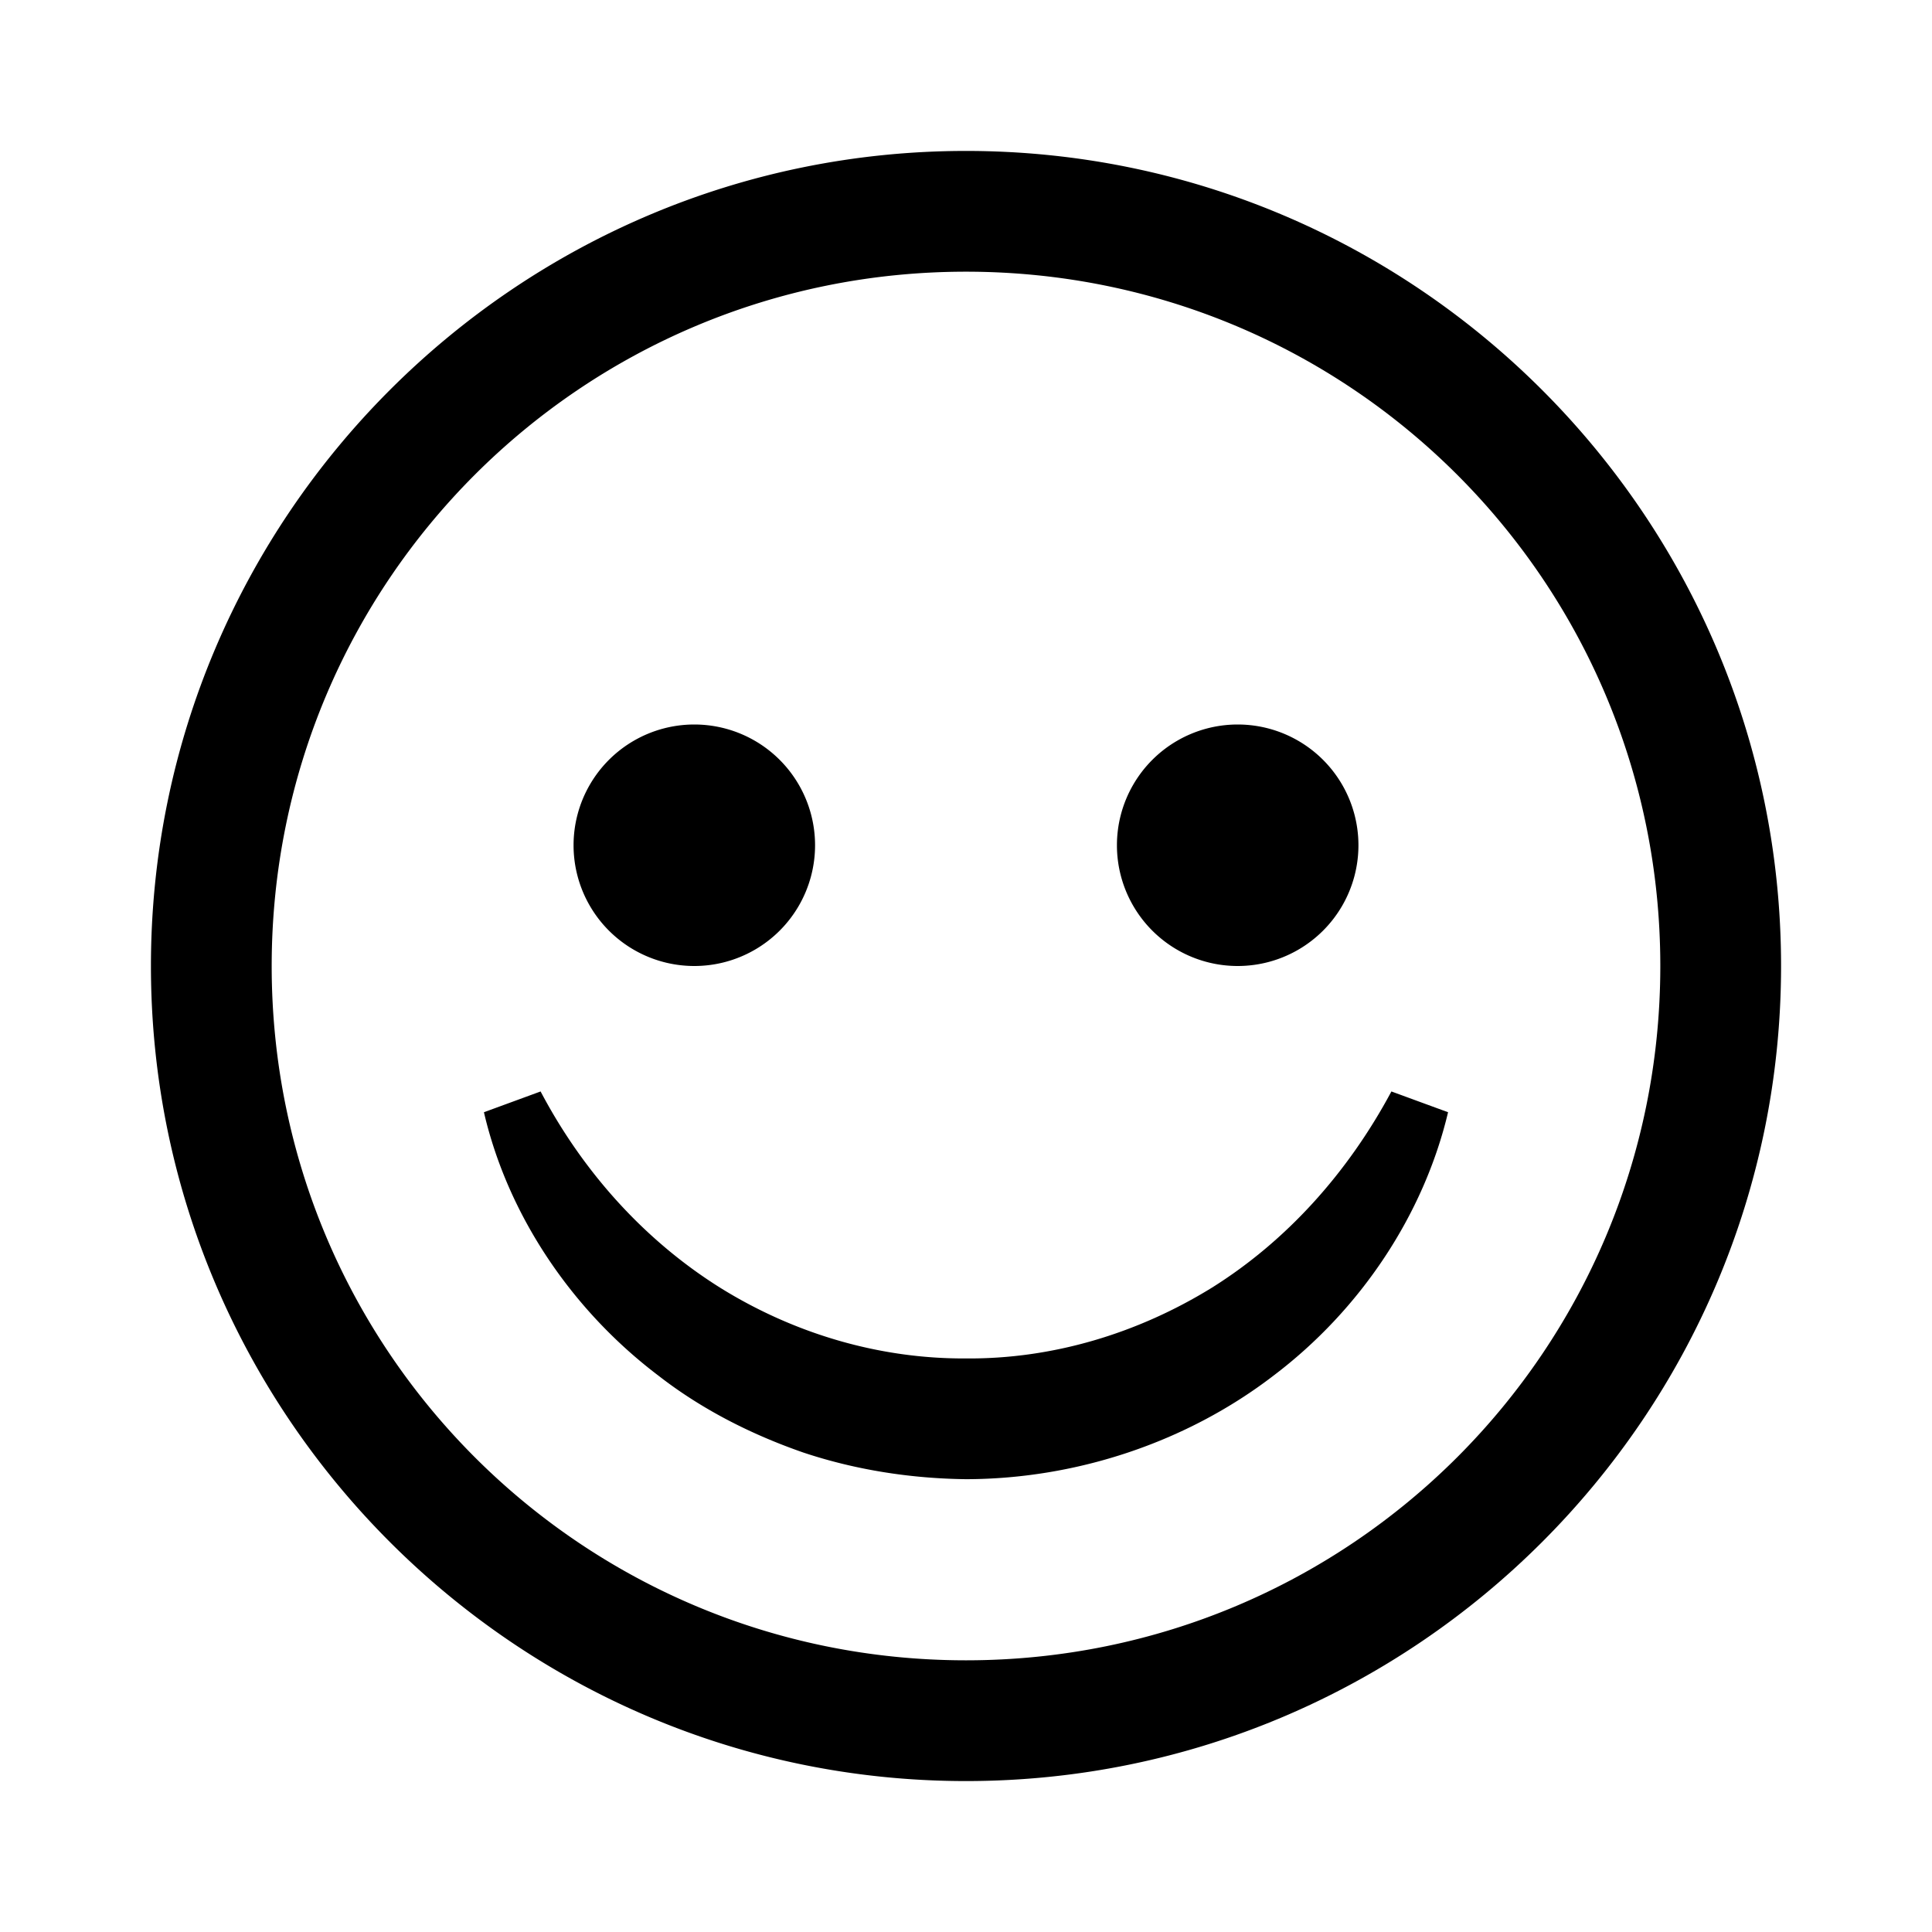 ﻿<?xml version="1.0" encoding="utf-8"?>
<svg xmlns="http://www.w3.org/2000/svg" viewBox="0 0 64 64" >
  <path d="M32 5C17.112 5 5 17.112 5 32C5 46.888 17.112 59 32 59C46.888 59 59 46.888 59 32C59 17.112 46.888 5 32 5 z M 32 9C44.726 9 55 19.274 55 32C55 44.726 44.726 55 32 55C19.274 55 9 44.726 9 32C9 19.274 19.274 9 32 9 z M 23 24 A 4 4 0 0 0 23 32 A 4 4 0 0 0 23 24 z M 41 24 A 4 4 0 0 0 41 32 A 4 4 0 0 0 41 24 z M 17.908 36.156L16.031 36.844C16.821 40.246 18.931 43.391 21.814 45.572C23.244 46.685 24.888 47.519 26.611 48.117C28.344 48.695 30.175 48.978 32 49C35.658 48.994 39.313 47.776 42.186 45.57C45.071 43.389 47.164 40.237 47.969 36.844L46.092 36.156C44.642 38.865 42.605 41.117 40.146 42.656C37.685 44.175 34.862 45.024 32 45C29.142 45.018 26.311 44.185 23.854 42.656C21.397 41.116 19.342 38.875 17.908 36.156 z" />
</svg>
